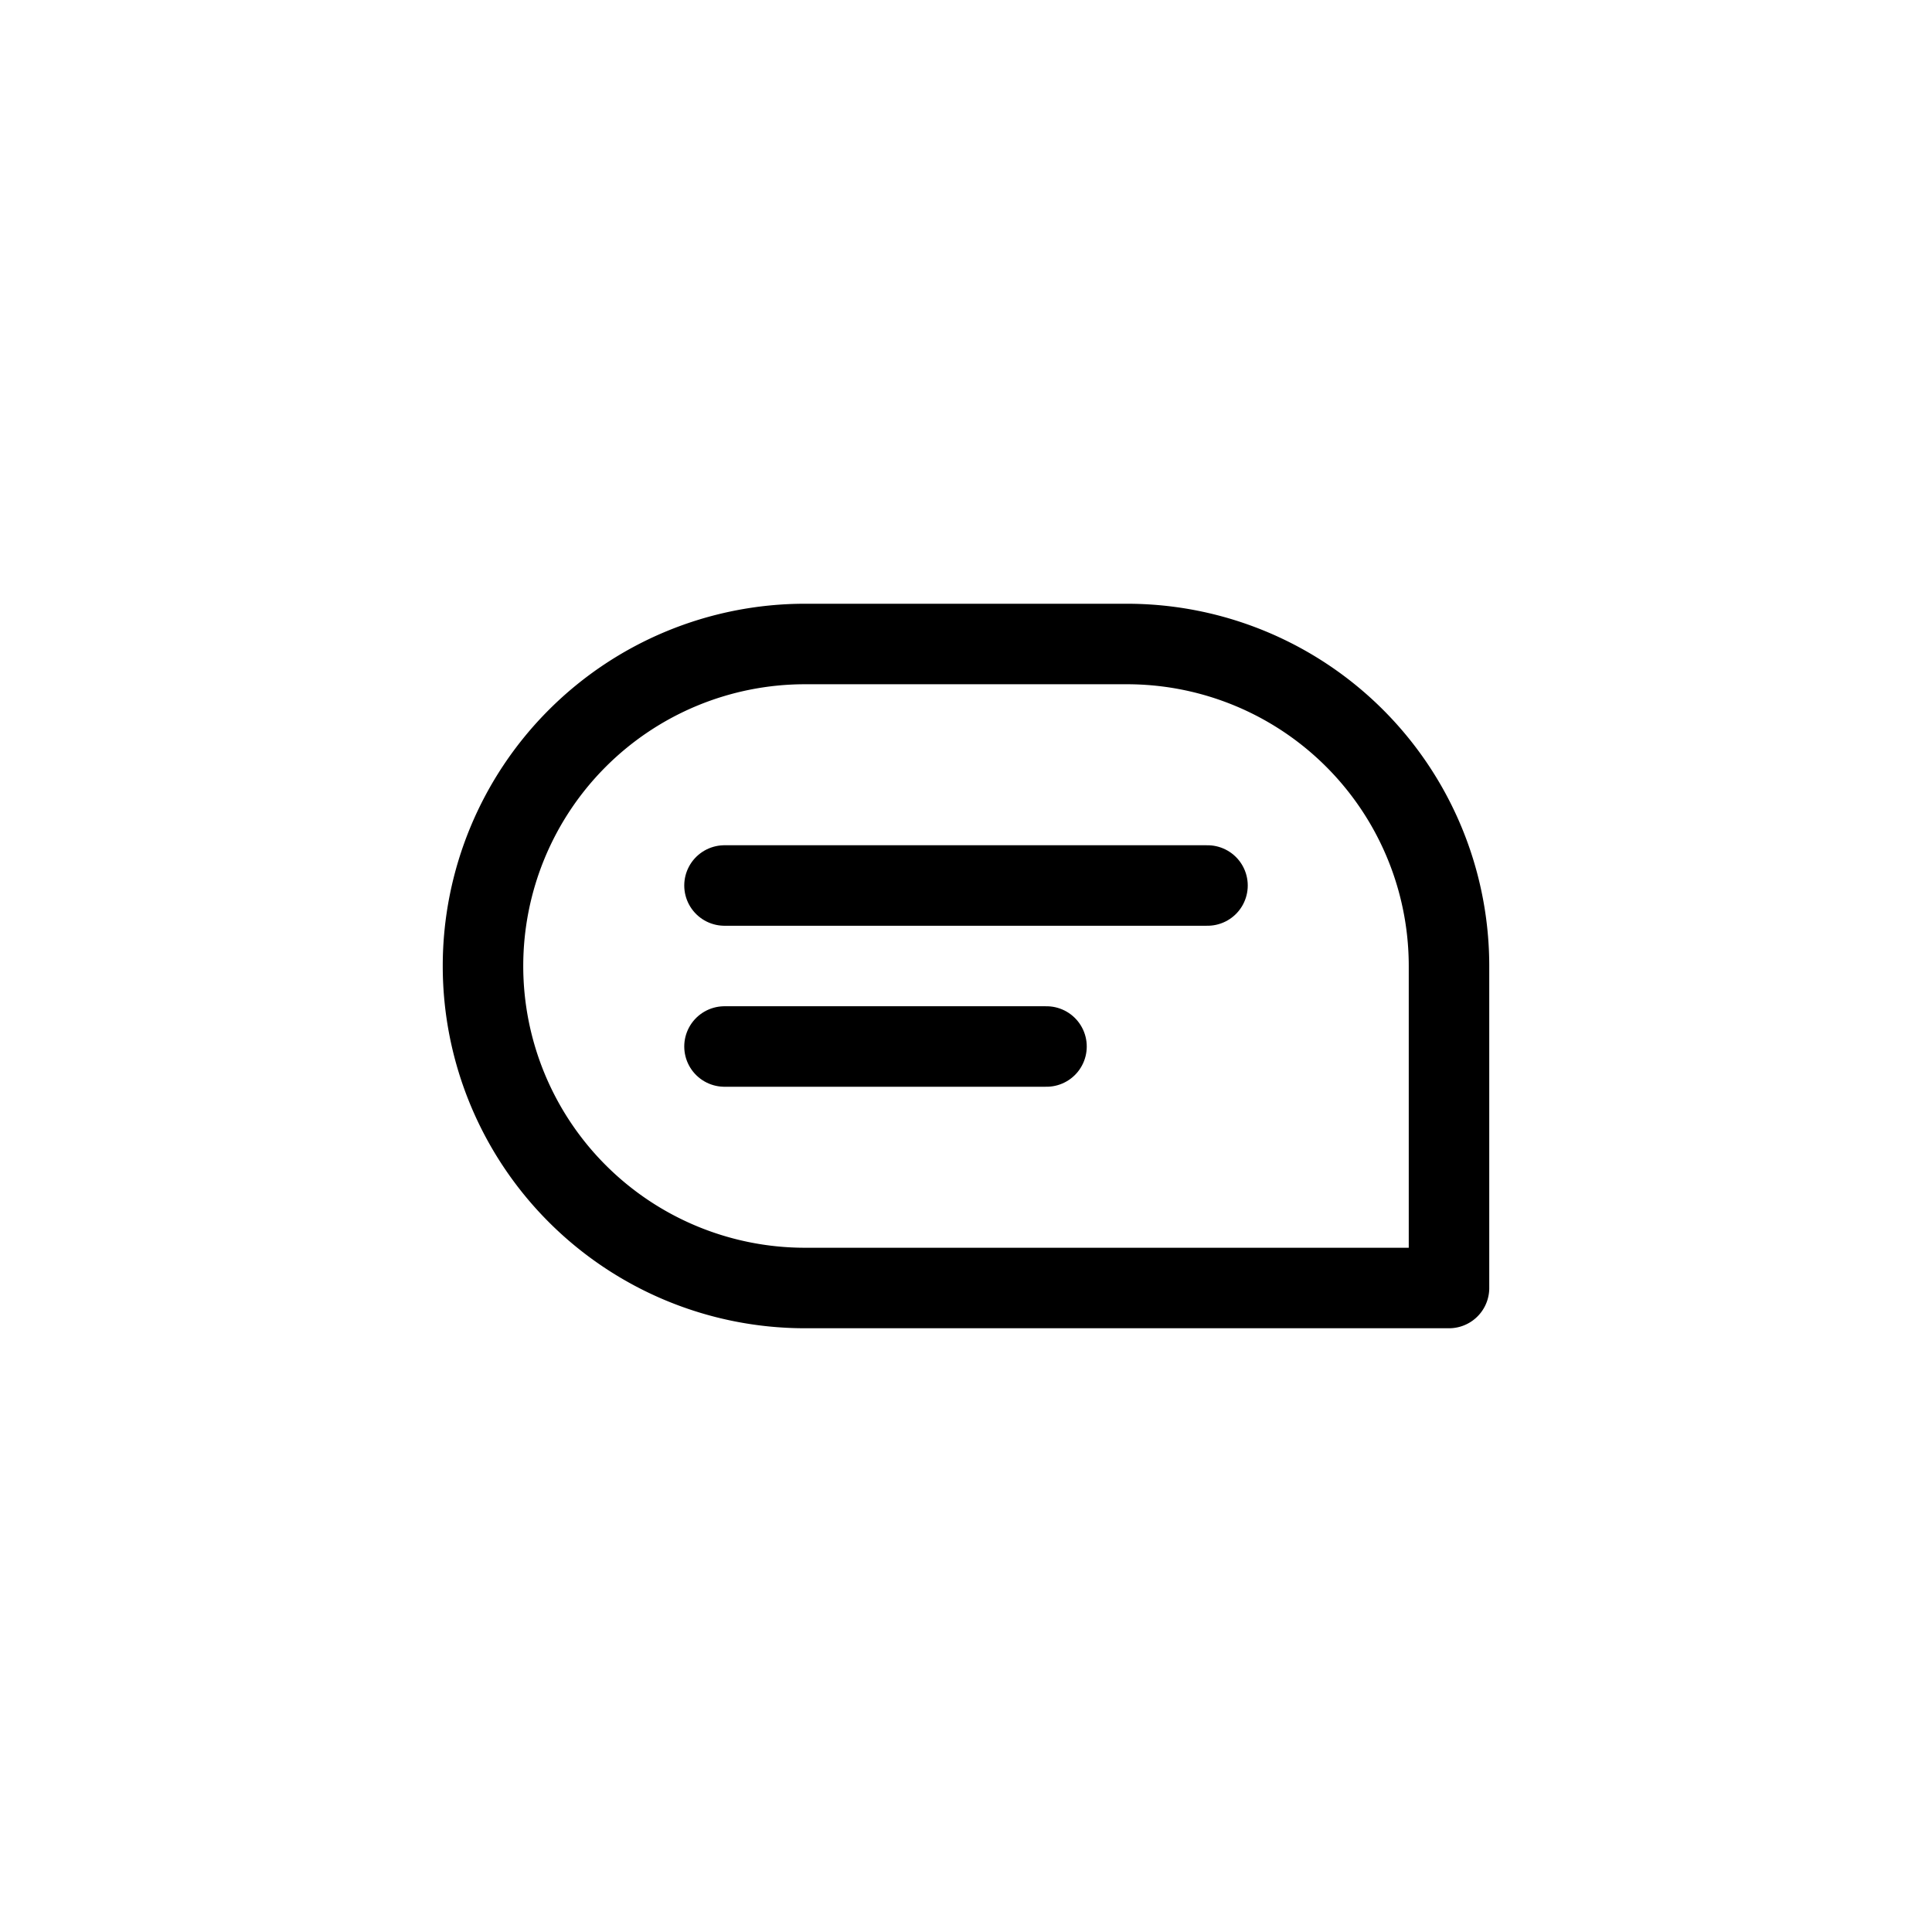 <?xml version="1.0" ?><svg viewBox="0 0 24 24" xmlns="http://www.w3.org/2000/svg"><defs><style>.cls-1,.cls-2{fill:none;}.cls-2{stroke:#000;stroke-linecap:round;stroke-linejoin:round;}</style></defs><g data-name="Layer 2" id="Layer_2"><g id="Workspace"><rect class="cls-1" height="24" width="24"/><path class="cls-2" d="M18,16H10a4,4,0,0,1-4-4H6a4,4,0,0,1,4-4h4a4,4,0,0,1,4,4Z"/><line class="cls-2" x1="9" x2="15" y1="11" y2="11"/><line class="cls-2" x1="9" x2="13" y1="13" y2="13"/></g></g></svg>